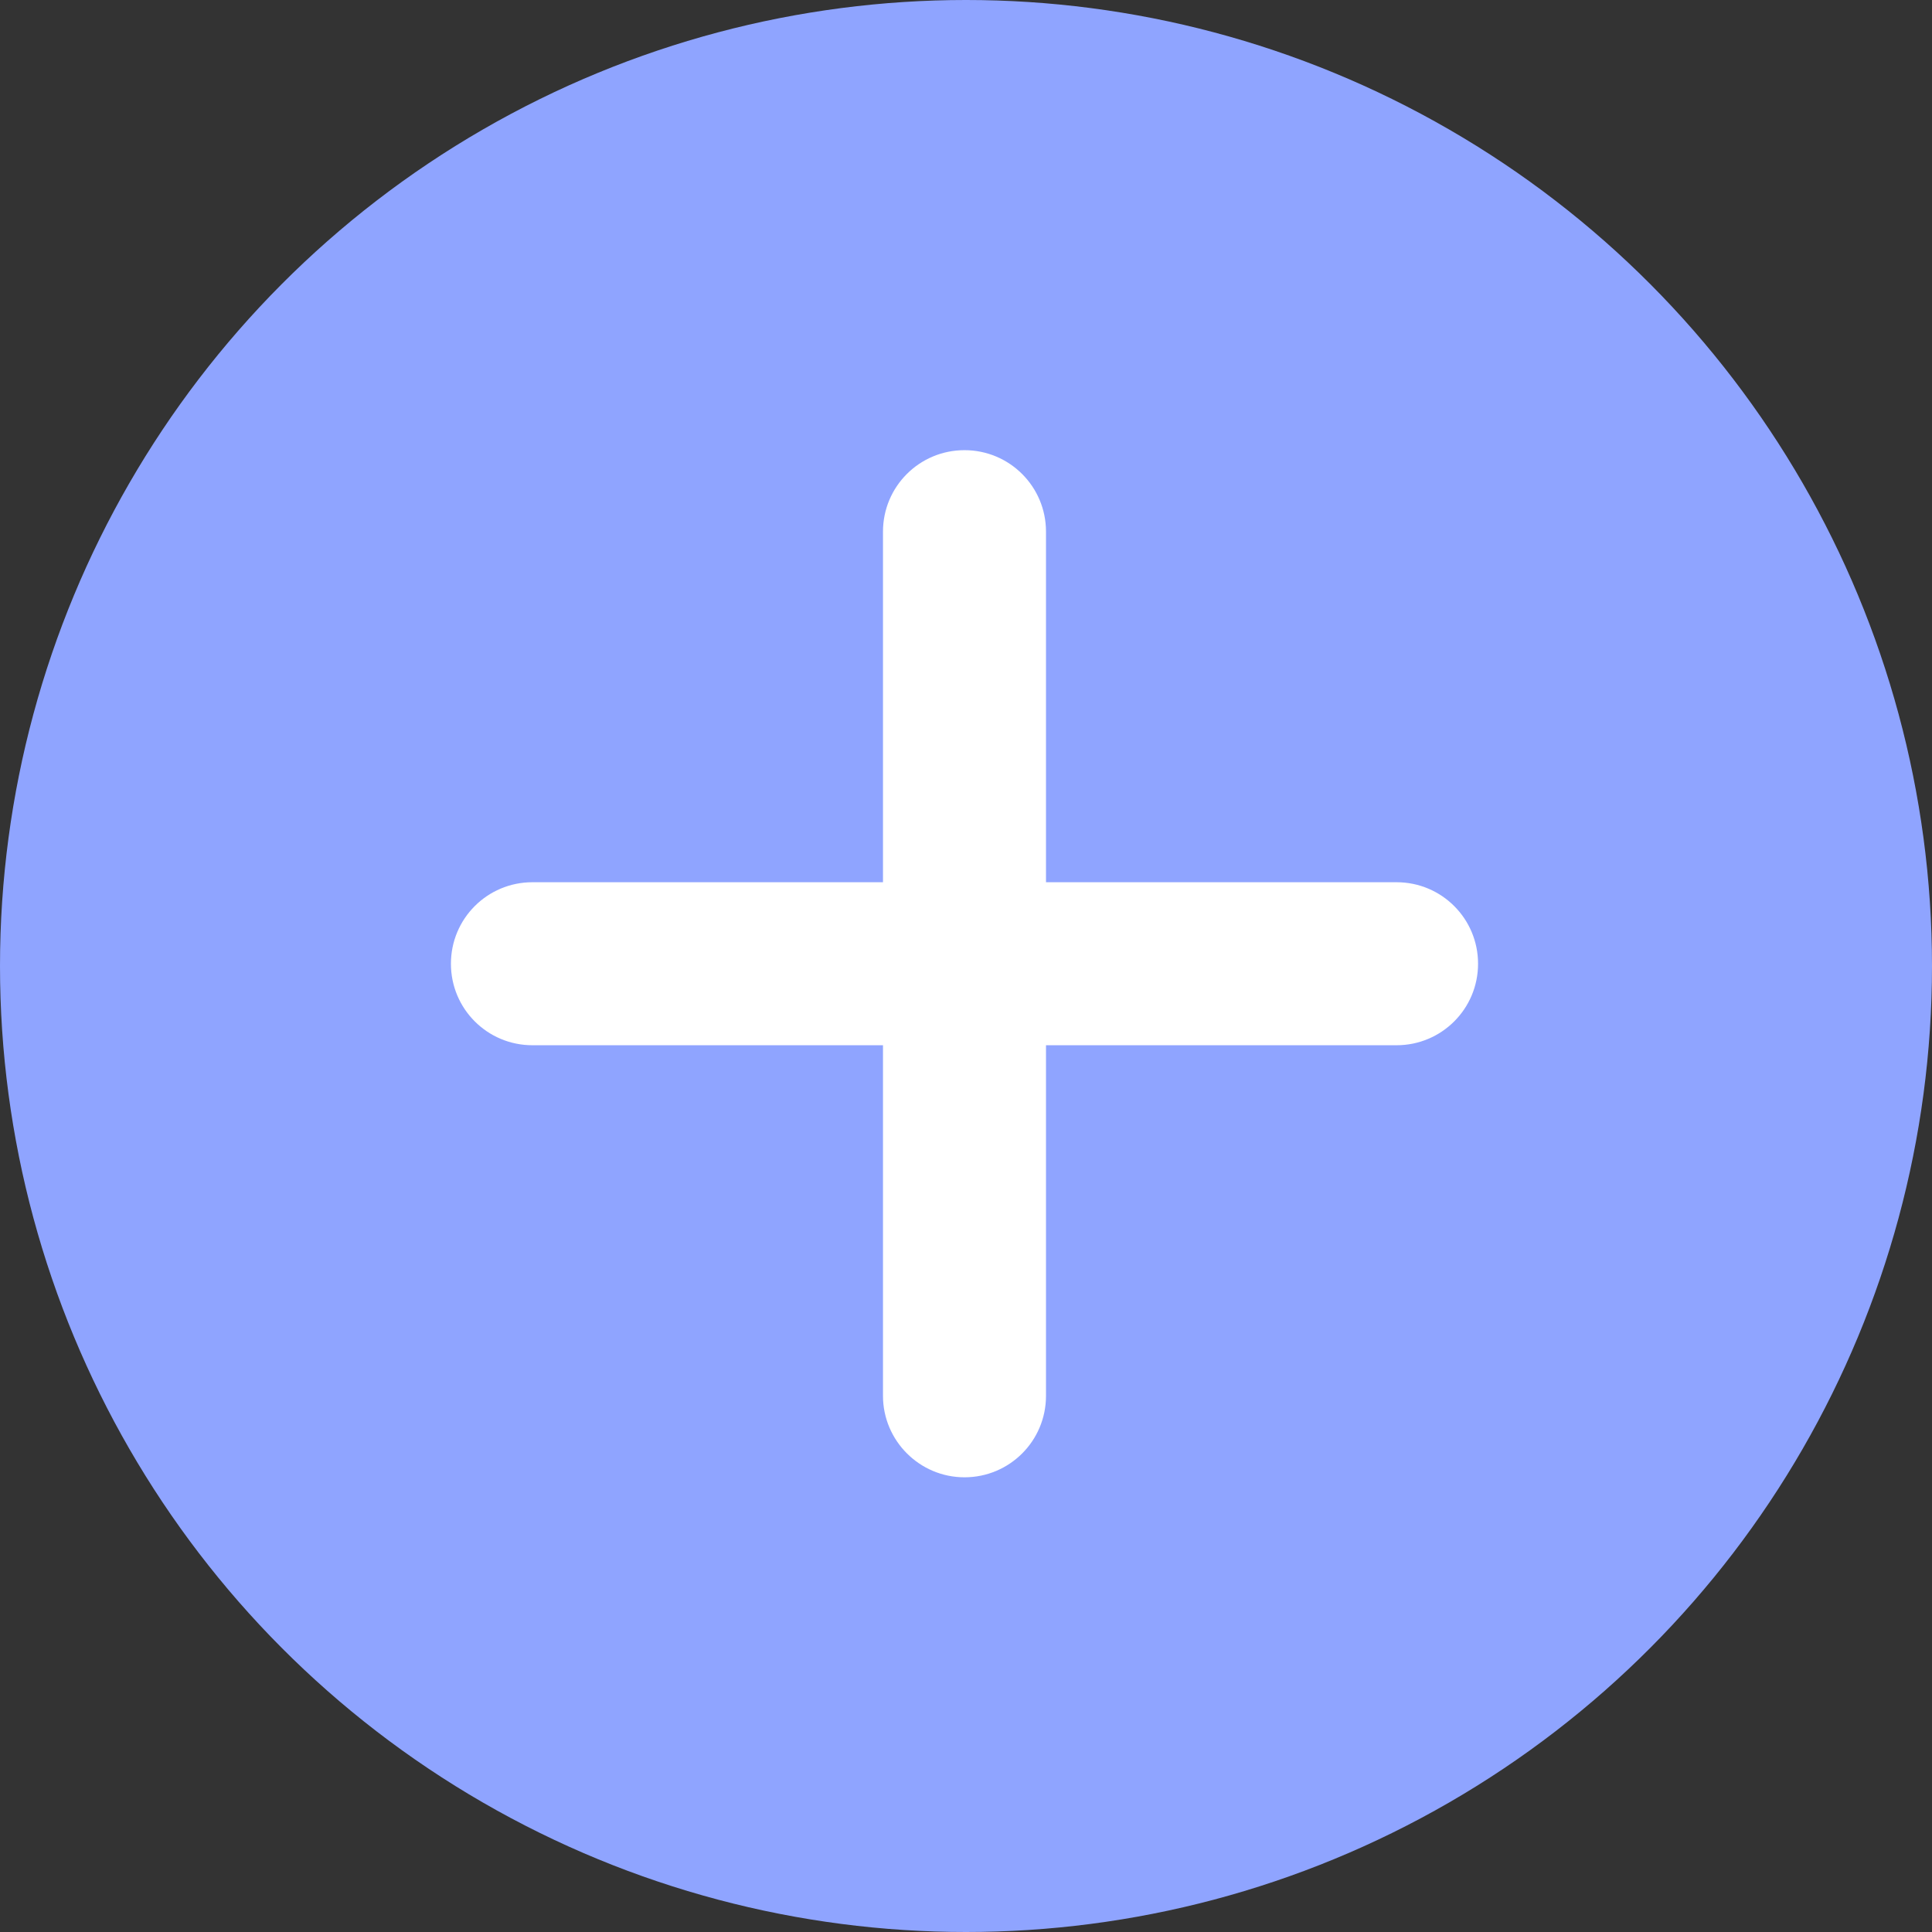 <?xml version="1.0" encoding="utf-8"?>
<!-- Generator: Adobe Illustrator 26.1.0, SVG Export Plug-In . SVG Version: 6.00 Build 0)  -->
<svg version="1.1" id="Слой_1" xmlns="http://www.w3.org/2000/svg" xmlns:xlink="http://www.w3.org/1999/xlink" x="0px" y="0px"
	 viewBox="0 0 1024 1024" style="enable-background:new 0 0 1024 1024;" xml:space="preserve">
<rect x="0" y="0" width="1024" height="1024" fill="#333333" stroke="none"/>
<style type="text/css">
	.st0{fill:#8FA4FF;}
	.st1{fill:#FFFFFF;}
</style>
<g>
	<circle class="st0" cx="512" cy="512" r="512"/>
	<path class="st1" d="M740.2,554h-458c-23.9,0-43.2-19.3-43.2-43.2v0c0-23.9,19.3-43.2,43.2-43.2h458c23.9,0,43.2,19.3,43.2,43.2v0
		C783.4,534.7,764.1,554,740.2,554z"/>
	<path class="st1" d="M468,739.8v-458c0-23.9,19.3-43.2,43.2-43.2h0c23.9,0,43.2,19.3,43.2,43.2v458c0,23.9-19.3,43.2-43.2,43.2h0
		C487.4,783,468,763.6,468,739.8z"/>
</g>
</svg>
